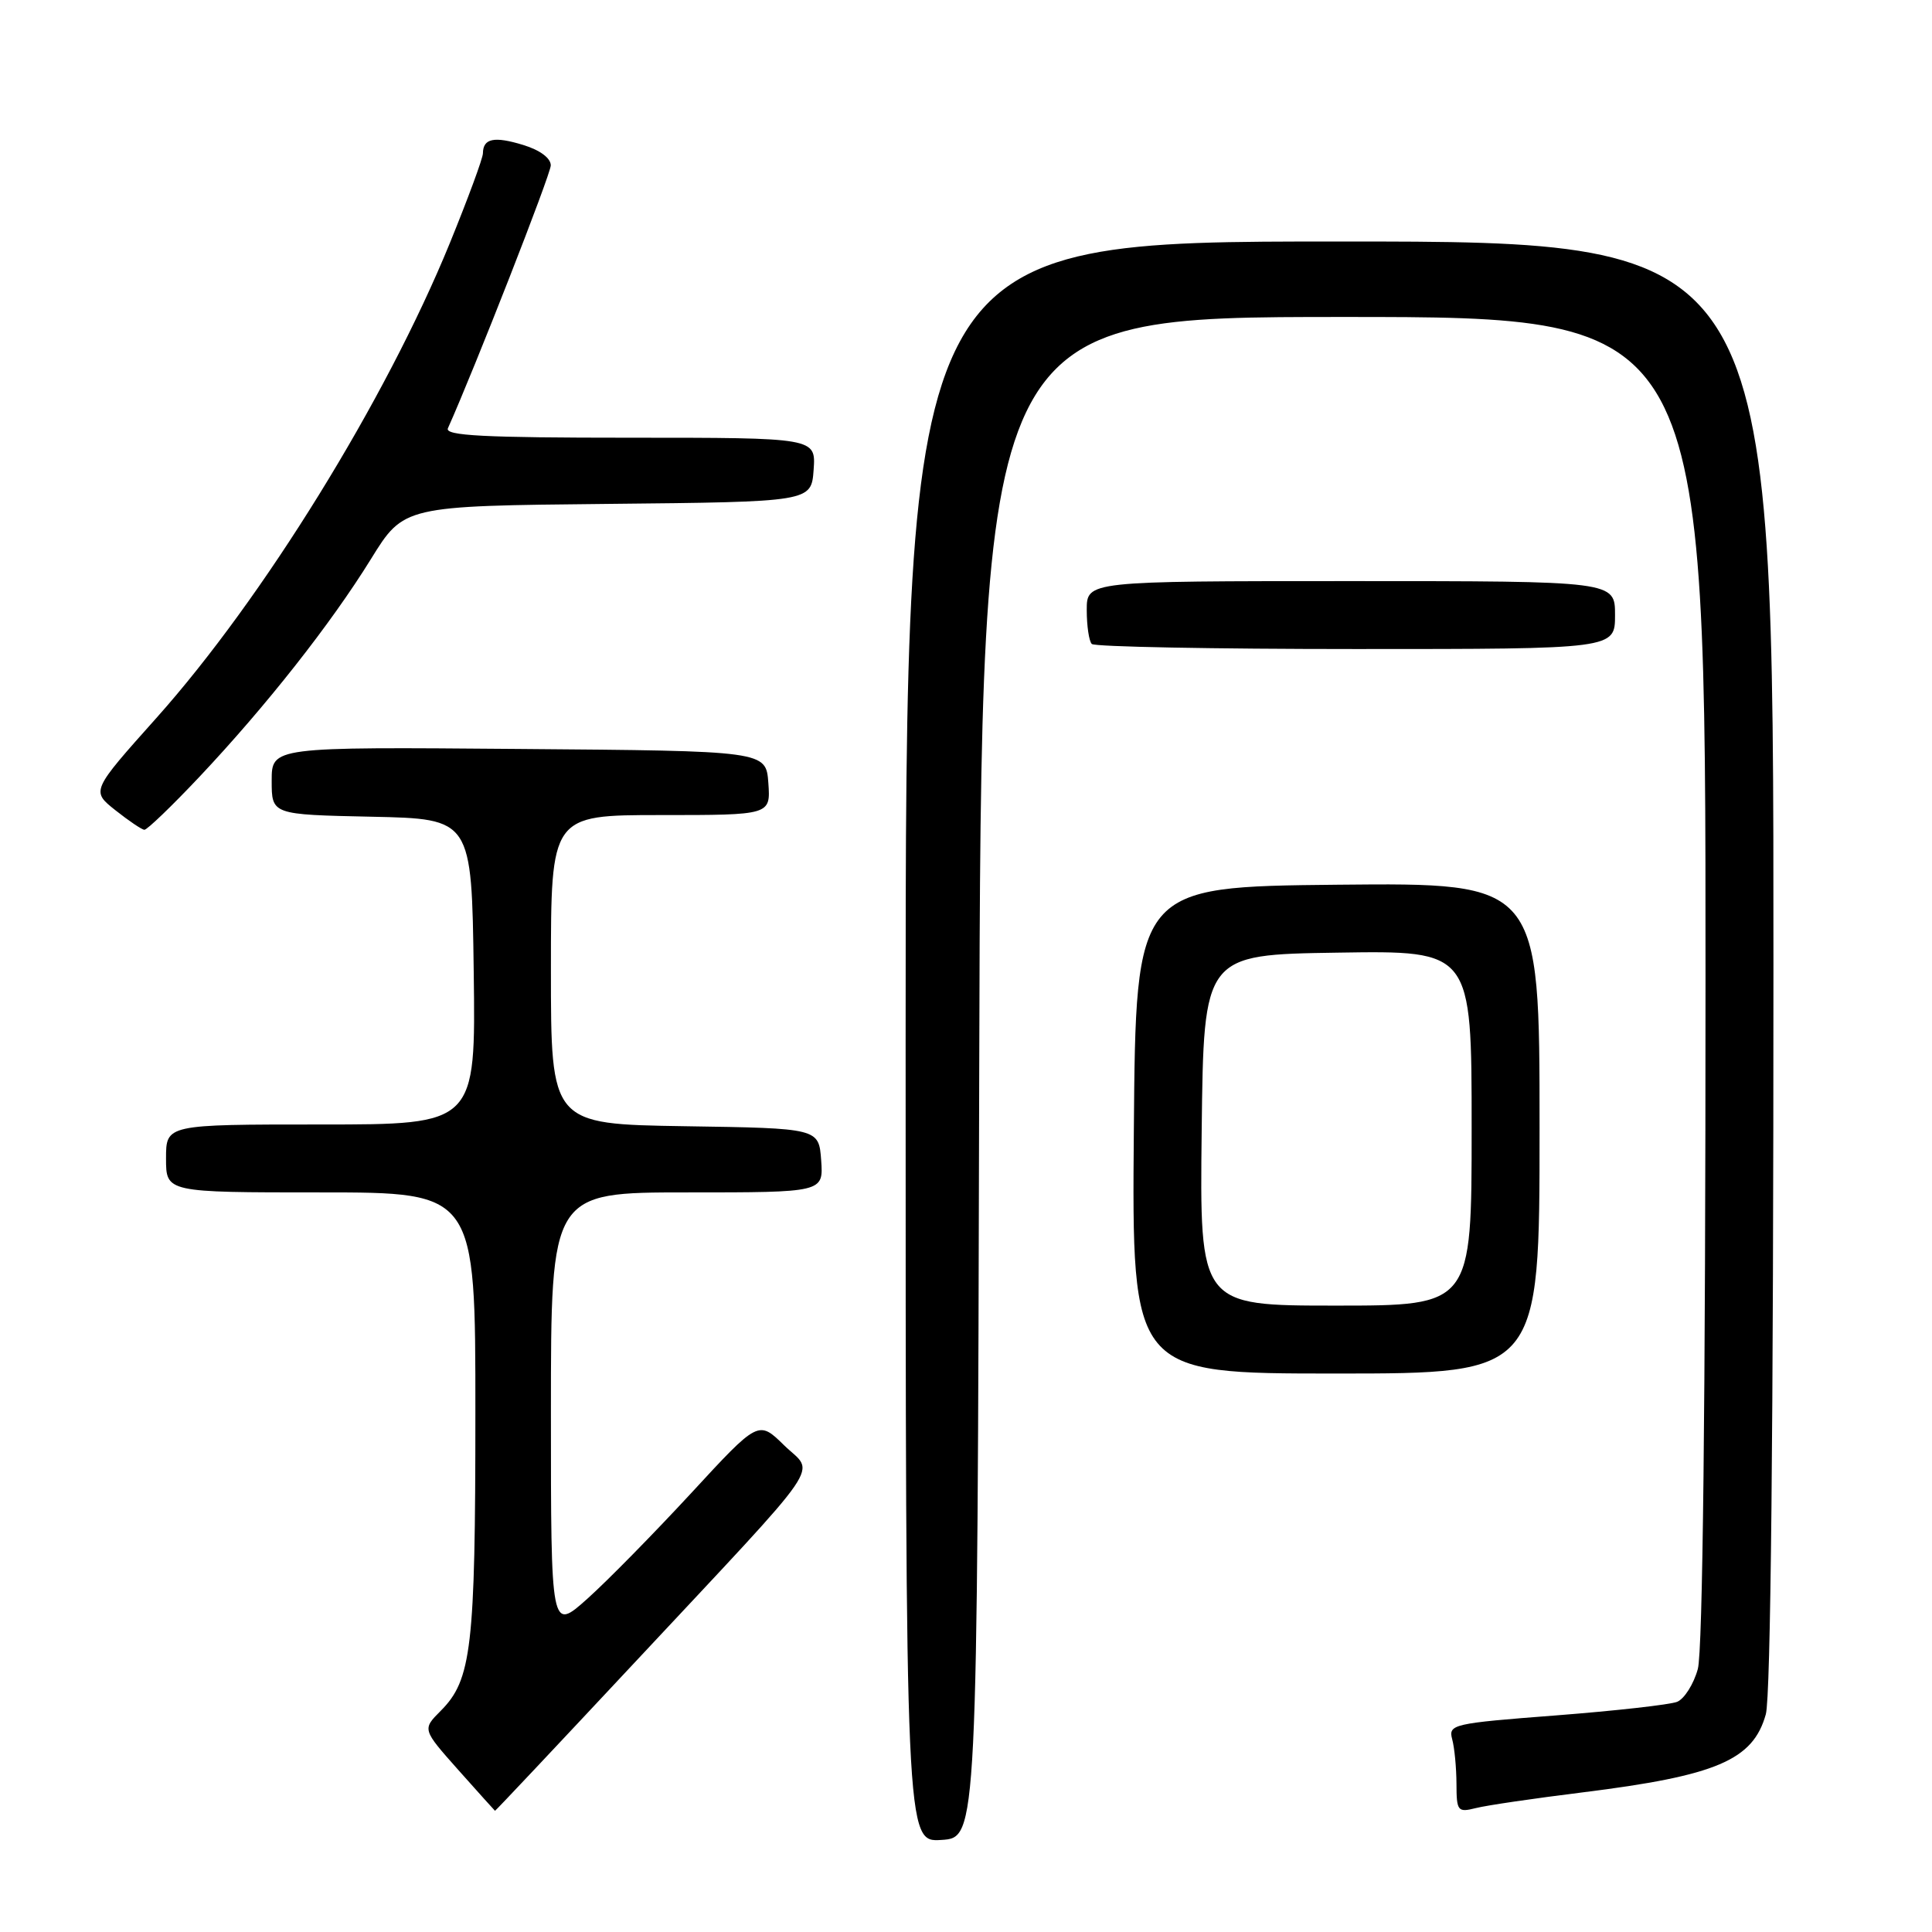 <?xml version="1.0" encoding="UTF-8" standalone="no"?>
<!DOCTYPE svg PUBLIC "-//W3C//DTD SVG 1.1//EN" "http://www.w3.org/Graphics/SVG/1.1/DTD/svg11.dtd" >
<svg xmlns="http://www.w3.org/2000/svg" xmlns:xlink="http://www.w3.org/1999/xlink" version="1.1" viewBox="0 0 256 256">
 <g >
 <path fill="currentColor"
d=" M 129.75 142.75 C 130.01 42.00 130.01 42.00 178.00 42.00 C 226.00 42.00 226.00 42.00 225.99 129.75 C 225.99 185.97 225.62 218.81 224.97 221.15 C 224.42 223.16 223.18 225.11 222.23 225.50 C 221.28 225.88 214.06 226.69 206.19 227.30 C 192.49 228.35 191.90 228.49 192.42 230.45 C 192.73 231.58 192.98 234.24 192.99 236.36 C 193.00 240.00 193.15 240.18 195.56 239.58 C 196.96 239.22 203.33 238.29 209.70 237.50 C 227.45 235.29 232.29 233.23 233.98 227.15 C 234.63 224.80 234.99 189.32 234.99 127.75 C 235.00 32.00 235.00 32.00 177.50 32.00 C 120.00 32.00 120.00 32.00 120.00 138.05 C 120.00 244.11 120.00 244.11 124.75 243.80 C 129.50 243.50 129.50 243.50 129.75 142.75 Z  M 83.94 220.46 C 110.02 192.55 107.98 195.50 103.90 191.51 C 100.50 188.18 100.50 188.18 91.59 197.84 C 86.68 203.15 80.50 209.45 77.84 211.83 C 73.00 216.16 73.00 216.16 73.00 187.08 C 73.00 158.00 73.00 158.00 91.06 158.00 C 109.11 158.00 109.11 158.00 108.81 153.75 C 108.50 149.50 108.50 149.50 90.75 149.23 C 73.00 148.95 73.00 148.95 73.00 128.48 C 73.00 108.00 73.00 108.00 87.56 108.00 C 102.11 108.00 102.11 108.00 101.81 103.75 C 101.50 99.50 101.50 99.50 68.75 99.24 C 36.00 98.97 36.00 98.97 36.00 103.46 C 36.00 107.94 36.00 107.94 49.25 108.22 C 62.50 108.50 62.50 108.50 62.77 128.75 C 63.04 149.00 63.04 149.00 42.52 149.00 C 22.00 149.00 22.00 149.00 22.00 153.50 C 22.00 158.00 22.00 158.00 42.50 158.00 C 63.00 158.00 63.00 158.00 62.99 187.25 C 62.99 218.33 62.49 222.60 58.39 226.70 C 55.95 229.15 55.95 229.15 60.72 234.52 C 63.35 237.47 65.54 239.91 65.59 239.94 C 65.64 239.98 73.89 231.21 83.94 220.46 Z  M 204.00 149.48 C 204.00 116.97 204.00 116.97 177.25 117.23 C 150.50 117.50 150.50 117.50 150.24 149.75 C 149.97 182.00 149.97 182.00 176.99 182.00 C 204.00 182.00 204.00 182.00 204.00 149.48 Z  M 26.40 102.96 C 35.25 93.57 43.83 82.68 49.15 74.08 C 53.50 67.04 53.50 67.04 80.50 66.77 C 107.50 66.50 107.50 66.50 107.81 62.25 C 108.11 58.00 108.11 58.00 83.45 58.00 C 64.09 58.00 58.91 57.73 59.35 56.75 C 62.92 48.77 72.96 23.12 72.98 21.92 C 72.99 20.96 71.56 19.89 69.33 19.21 C 65.48 18.03 64.01 18.33 63.99 20.31 C 63.99 20.96 62.01 26.31 59.61 32.20 C 51.11 53.01 34.85 79.32 20.71 95.15 C 12.08 104.81 12.08 104.81 15.29 107.36 C 17.06 108.76 18.78 109.93 19.13 109.95 C 19.47 109.98 22.75 106.83 26.40 102.96 Z  M 214.00 81.50 C 214.00 77.00 214.00 77.00 179.00 77.00 C 144.00 77.00 144.00 77.00 144.00 80.83 C 144.00 82.94 144.30 84.97 144.67 85.33 C 145.03 85.70 160.78 86.00 179.67 86.00 C 214.00 86.00 214.00 86.00 214.00 81.50 Z  M 159.23 149.75 C 159.50 126.50 159.50 126.50 177.25 126.23 C 195.00 125.95 195.00 125.95 195.00 149.48 C 195.00 173.00 195.00 173.00 176.98 173.00 C 158.96 173.00 158.96 173.00 159.23 149.75 Z "/>
</g>
</svg>